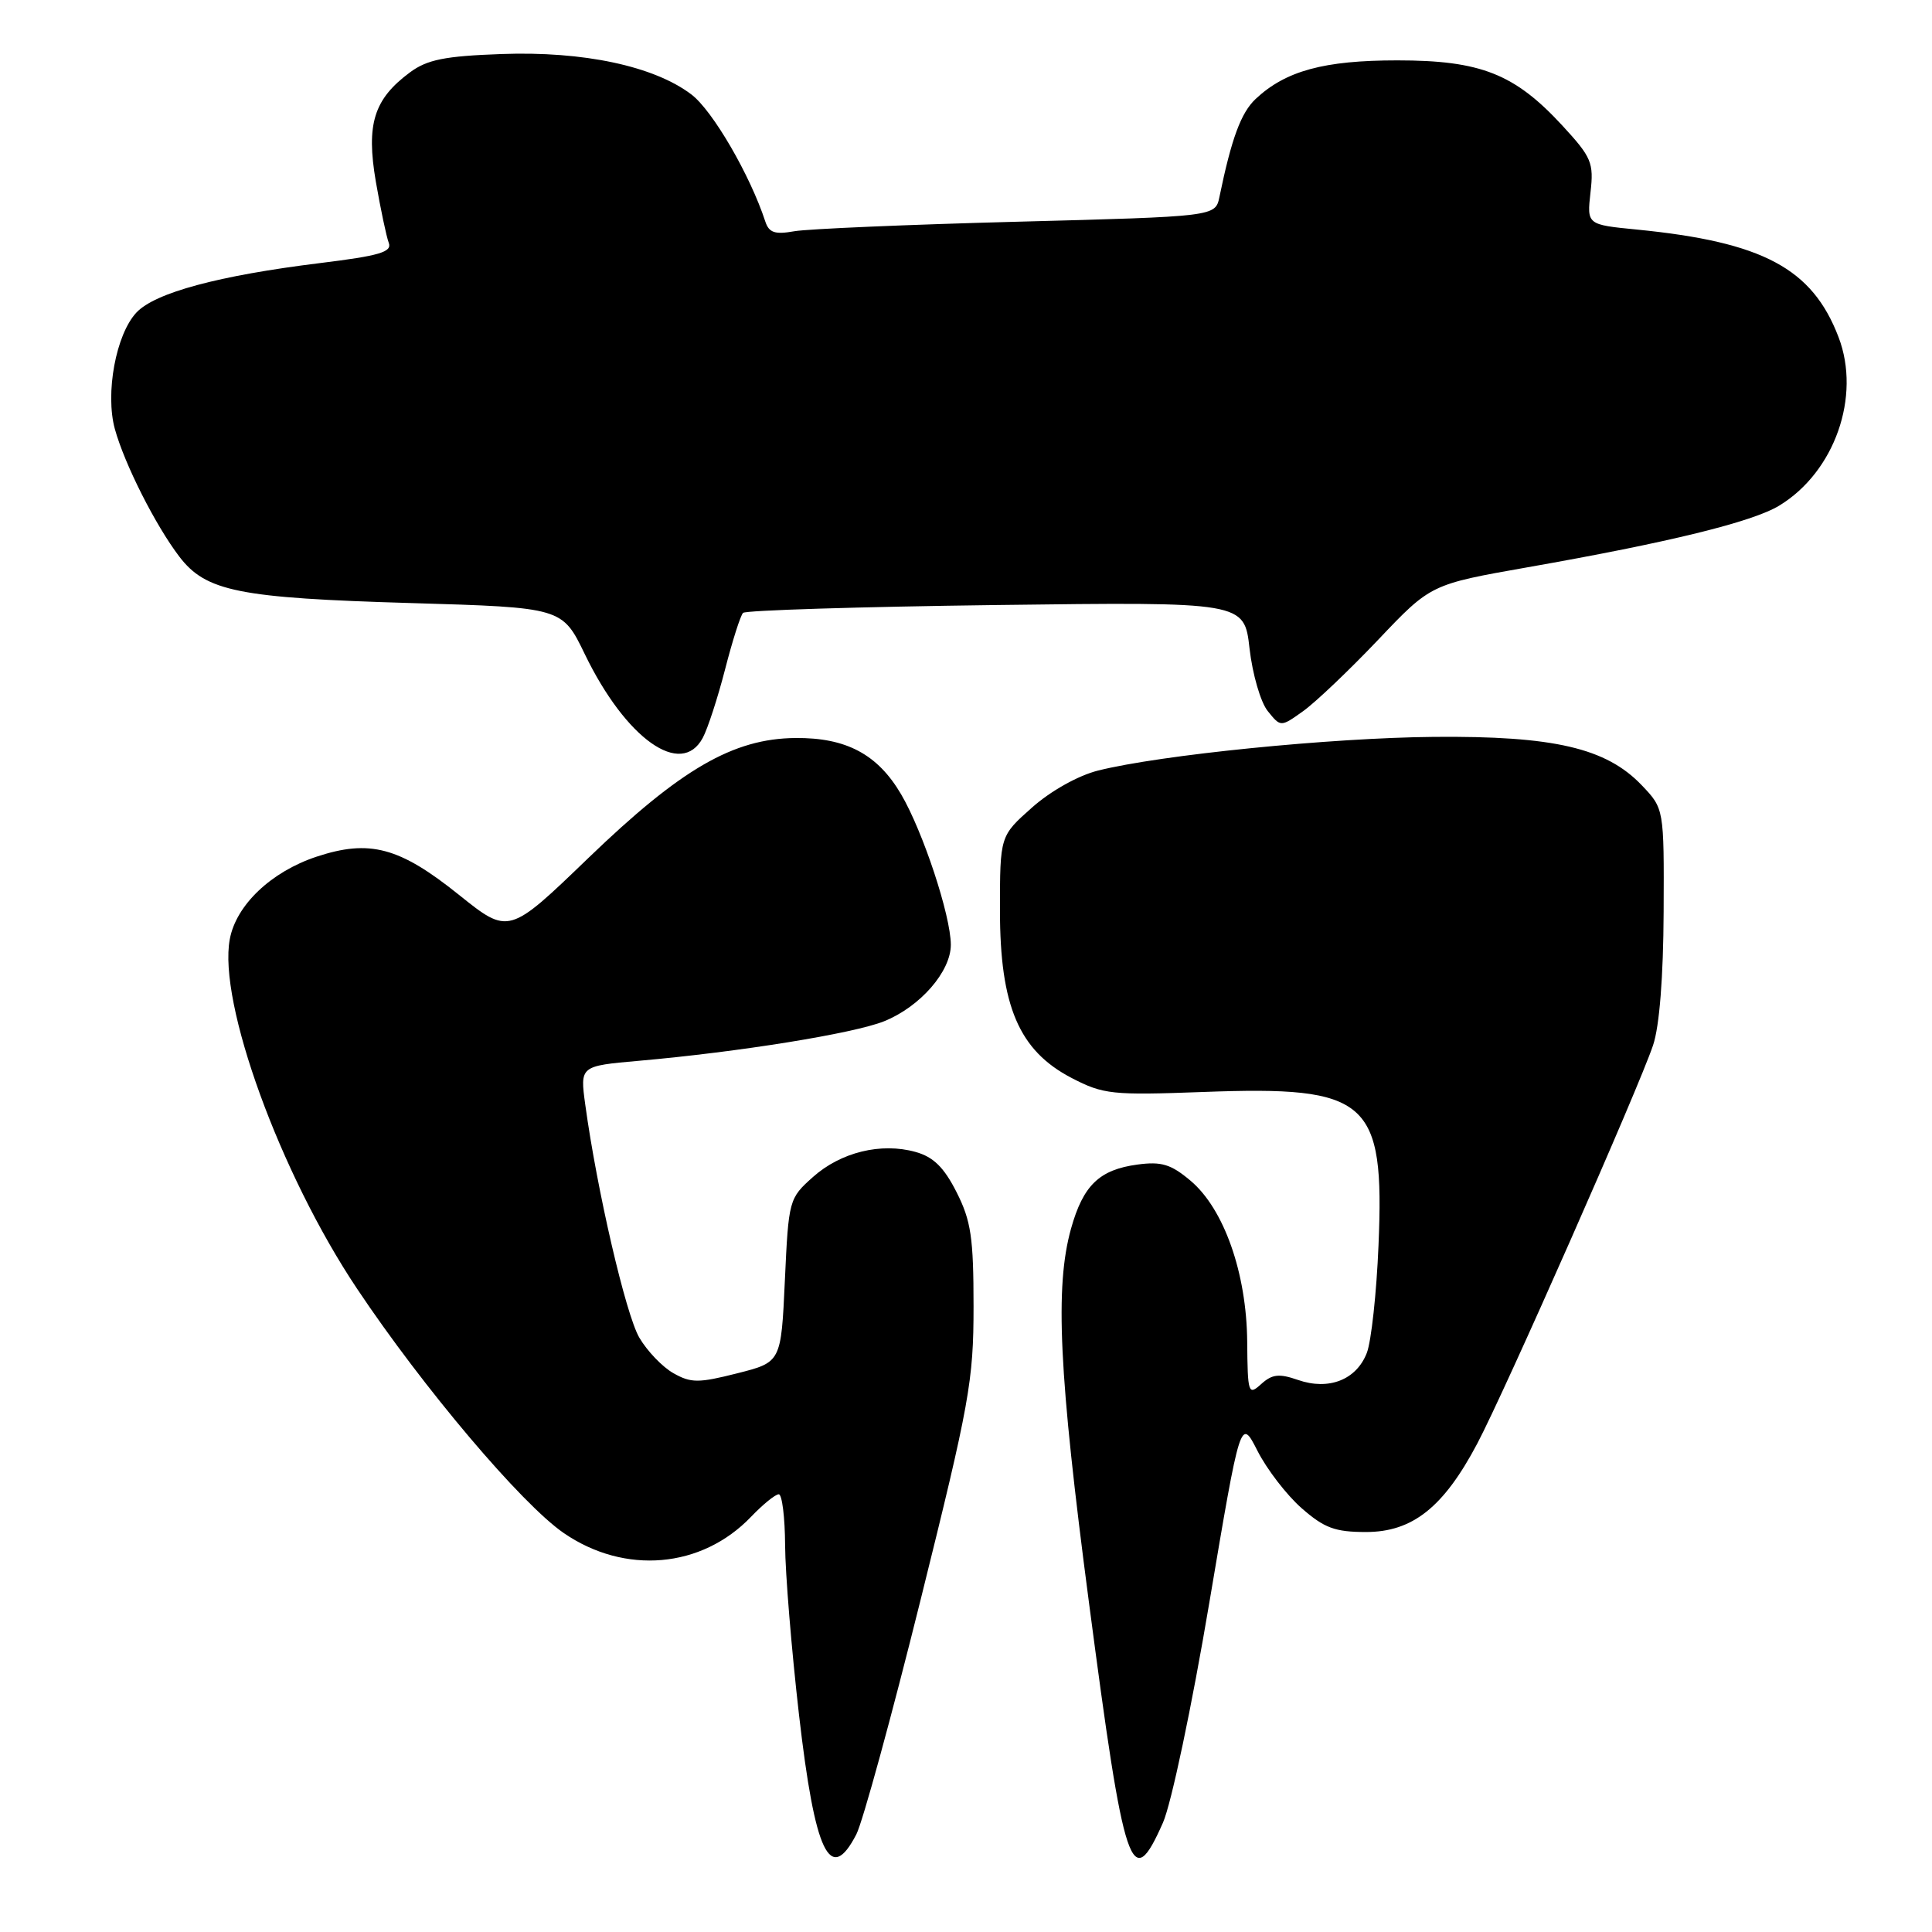 <?xml version="1.0" encoding="UTF-8" standalone="no"?>
<!DOCTYPE svg PUBLIC "-//W3C//DTD SVG 1.1//EN" "http://www.w3.org/Graphics/SVG/1.1/DTD/svg11.dtd" >
<svg xmlns="http://www.w3.org/2000/svg" xmlns:xlink="http://www.w3.org/1999/xlink" version="1.1" viewBox="0 0 256 256">
 <g >
 <path fill="currentColor"
d=" M 113.47 243.06 C 114.30 241.45 118.14 227.45 121.99 211.96 C 128.47 185.90 129.00 182.98 129.00 173.11 C 129.00 164.01 128.67 161.76 126.75 157.97 C 125.08 154.67 123.68 153.30 121.32 152.64 C 116.75 151.36 111.40 152.67 107.71 155.97 C 104.55 158.79 104.49 158.99 104.00 169.66 C 103.50 180.50 103.50 180.50 97.69 181.97 C 92.56 183.27 91.56 183.27 89.24 181.96 C 87.79 181.15 85.75 179.02 84.71 177.24 C 82.92 174.18 79.10 157.71 77.55 146.37 C 76.85 141.25 76.85 141.25 84.67 140.56 C 97.95 139.39 113.07 136.95 117.13 135.33 C 121.92 133.41 126.00 128.73 125.99 125.17 C 125.97 121.29 122.30 110.19 119.41 105.26 C 116.30 99.95 112.13 97.73 105.41 97.79 C 97.15 97.86 90.21 101.89 77.97 113.68 C 67.41 123.86 67.41 123.86 60.80 118.56 C 52.92 112.24 48.97 111.19 41.93 113.52 C 35.92 115.52 31.29 119.92 30.45 124.44 C 28.87 132.83 37.11 155.49 47.29 170.73 C 56.06 183.87 69.10 199.28 74.69 203.13 C 82.79 208.70 92.97 207.82 99.52 200.98 C 101.09 199.34 102.74 198.00 103.19 198.00 C 103.63 198.00 104.01 201.04 104.03 204.75 C 104.05 208.46 104.88 218.57 105.87 227.20 C 107.99 245.62 109.99 249.79 113.47 243.06 Z  M 154.10 241.51 C 155.20 239.02 157.93 226.10 160.23 212.43 C 164.38 187.84 164.38 187.84 166.63 192.26 C 167.87 194.70 170.50 198.11 172.47 199.84 C 175.47 202.47 176.89 203.00 181.00 203.00 C 187.16 203.00 191.28 199.73 195.74 191.29 C 199.41 184.36 217.14 144.18 219.04 138.50 C 219.89 135.98 220.40 129.44 220.44 120.82 C 220.50 107.15 220.50 107.15 217.53 104.04 C 212.82 99.11 205.88 97.50 190.00 97.64 C 176.37 97.76 153.73 100.03 145.47 102.11 C 142.86 102.77 139.21 104.81 136.74 107.01 C 132.50 110.77 132.50 110.77 132.50 120.64 C 132.50 133.32 135.02 139.21 142.00 142.84 C 146.21 145.02 147.33 145.14 159.50 144.69 C 181.37 143.88 183.47 145.73 182.66 165.00 C 182.40 171.32 181.70 177.75 181.11 179.27 C 179.73 182.83 176.07 184.27 171.99 182.85 C 169.49 181.98 168.57 182.08 167.12 183.39 C 165.41 184.94 165.32 184.67 165.26 177.76 C 165.18 168.69 162.18 160.17 157.74 156.44 C 155.16 154.27 153.90 153.88 150.72 154.31 C 145.67 154.99 143.53 157.05 141.92 162.79 C 139.76 170.51 140.30 182.00 144.28 212.25 C 149.01 248.30 149.91 250.98 154.10 241.51 Z  M 93.12 97.77 C 93.78 96.54 95.11 92.45 96.08 88.68 C 97.05 84.91 98.12 81.54 98.46 81.21 C 98.80 80.87 113.88 80.40 131.97 80.17 C 164.87 79.75 164.87 79.75 165.57 85.93 C 165.96 89.33 167.04 93.07 167.99 94.23 C 169.70 96.35 169.70 96.35 172.66 94.24 C 174.28 93.09 178.76 88.83 182.60 84.79 C 189.58 77.43 189.58 77.43 202.40 75.17 C 221.17 71.87 232.21 69.16 235.77 66.99 C 243.10 62.53 246.62 52.53 243.62 44.68 C 240.14 35.56 233.60 32.07 216.91 30.42 C 210.27 29.77 210.27 29.77 210.75 25.49 C 211.20 21.56 210.89 20.84 207.04 16.66 C 200.70 9.78 196.20 8.00 185.15 8.00 C 175.43 8.00 170.35 9.38 166.37 13.12 C 164.44 14.94 163.18 18.34 161.58 26.10 C 161.04 28.69 161.04 28.69 134.77 29.38 C 120.32 29.76 107.04 30.33 105.26 30.64 C 102.68 31.10 101.90 30.84 101.41 29.36 C 99.39 23.19 94.44 14.68 91.63 12.53 C 86.68 8.76 77.31 6.76 66.44 7.16 C 58.93 7.43 56.60 7.90 54.32 9.59 C 49.53 13.14 48.50 16.45 49.80 24.07 C 50.43 27.70 51.20 31.35 51.51 32.17 C 51.98 33.39 50.30 33.89 42.40 34.86 C 29.00 36.51 20.55 38.78 18.08 41.41 C 15.36 44.31 13.92 52.11 15.22 56.85 C 16.51 61.51 20.58 69.57 23.75 73.74 C 27.28 78.37 31.61 79.24 54.50 79.91 C 74.50 80.50 74.50 80.50 77.50 86.70 C 82.93 97.91 90.26 103.11 93.12 97.77 Z "/>
</g>
</svg>
